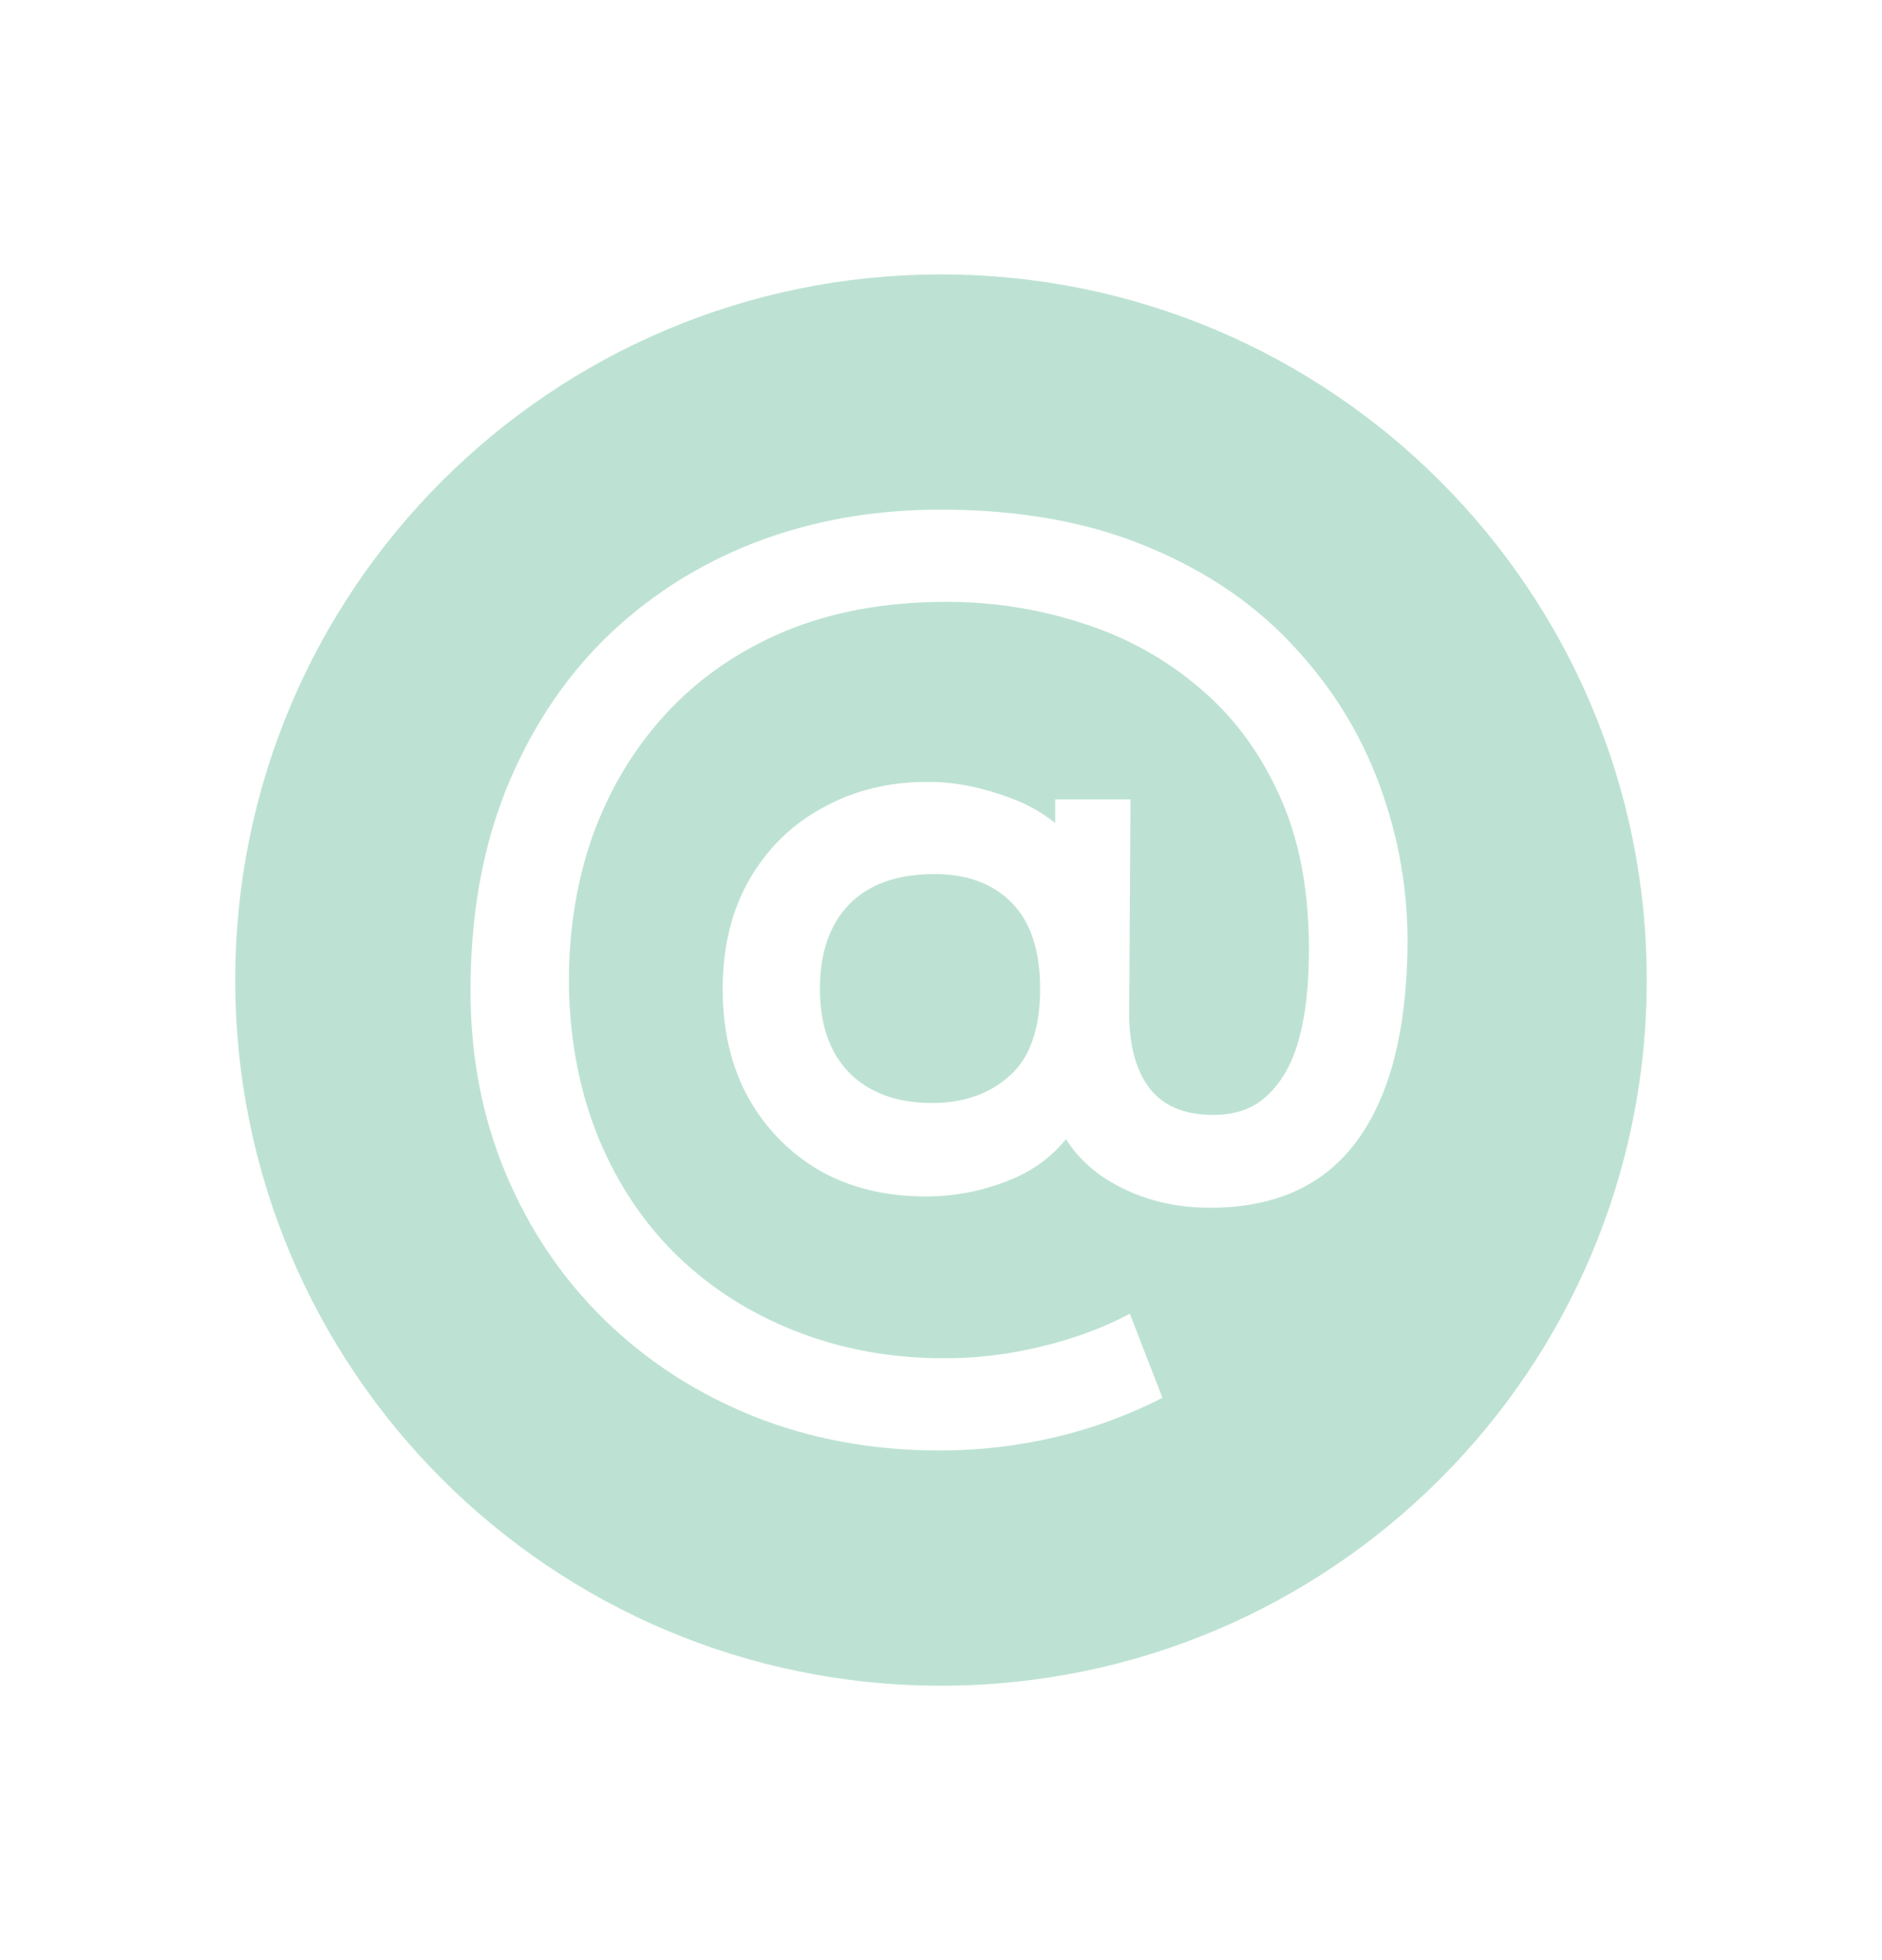 <svg width="24" height="25" viewBox="0 0 24 25" fill="none" xmlns="http://www.w3.org/2000/svg">
<path fill-rule="evenodd" clip-rule="evenodd" d="M12 21.5C16.971 21.5 21 17.471 21 12.5C21 7.529 16.971 3.5 12 3.5C7.029 3.5 3 7.529 3 12.5C3 17.471 7.029 21.5 12 21.5ZM9.6 18.06C10.331 18.353 11.125 18.5 11.984 18.5C12.48 18.5 12.968 18.444 13.448 18.332C13.928 18.22 14.387 18.052 14.824 17.828L14.408 16.756C14.077 16.932 13.704 17.071 13.288 17.172C12.877 17.273 12.464 17.324 12.048 17.324C11.365 17.324 10.733 17.209 10.152 16.98C9.576 16.756 9.072 16.436 8.64 16.02C8.213 15.604 7.88 15.108 7.64 14.532C7.4 13.951 7.272 13.311 7.256 12.612C7.245 11.919 7.344 11.273 7.552 10.676C7.765 10.079 8.077 9.556 8.488 9.108C8.904 8.655 9.411 8.303 10.008 8.052C10.611 7.801 11.299 7.676 12.072 7.676C12.669 7.676 13.245 7.767 13.8 7.948C14.36 8.124 14.861 8.401 15.304 8.78C15.752 9.159 16.101 9.641 16.352 10.228C16.603 10.815 16.715 11.519 16.688 12.34C16.677 12.713 16.629 13.041 16.544 13.324C16.459 13.601 16.328 13.82 16.152 13.98C15.981 14.14 15.755 14.22 15.472 14.22C15.104 14.22 14.832 14.105 14.656 13.876C14.485 13.647 14.4 13.332 14.4 12.932L14.416 10.196H13.456V10.498C13.301 10.371 13.12 10.268 12.912 10.188C12.539 10.044 12.179 9.972 11.832 9.972C11.336 9.972 10.891 10.081 10.496 10.3C10.101 10.513 9.789 10.817 9.56 11.212C9.331 11.607 9.216 12.076 9.216 12.62C9.216 13.143 9.325 13.604 9.544 14.004C9.768 14.399 10.072 14.708 10.456 14.932C10.845 15.151 11.296 15.26 11.808 15.26C12.208 15.26 12.595 15.177 12.968 15.012C13.213 14.9 13.422 14.739 13.594 14.53C13.735 14.752 13.926 14.934 14.168 15.076C14.541 15.295 14.963 15.404 15.432 15.404C16.237 15.404 16.848 15.137 17.264 14.604C17.68 14.071 17.907 13.295 17.944 12.276C17.976 11.529 17.872 10.812 17.632 10.124C17.397 9.436 17.029 8.82 16.528 8.276C16.032 7.727 15.405 7.295 14.648 6.98C13.891 6.66 13.005 6.5 11.992 6.5C11.139 6.5 10.347 6.641 9.616 6.924C8.891 7.207 8.256 7.615 7.712 8.148C7.173 8.681 6.752 9.327 6.448 10.084C6.149 10.836 6 11.687 6 12.636C6 13.473 6.149 14.249 6.448 14.964C6.747 15.679 7.165 16.3 7.704 16.828C8.243 17.356 8.875 17.767 9.6 18.06ZM12.872 13.724C12.616 13.953 12.288 14.068 11.888 14.068C11.445 14.068 11.096 13.943 10.84 13.692C10.584 13.436 10.456 13.076 10.456 12.612C10.456 12.153 10.579 11.796 10.824 11.54C11.075 11.279 11.44 11.148 11.92 11.148C12.336 11.148 12.664 11.271 12.904 11.516C13.144 11.761 13.264 12.127 13.264 12.612C13.264 13.124 13.133 13.495 12.872 13.724Z" fill="#BDE2D3"/>
</svg>
